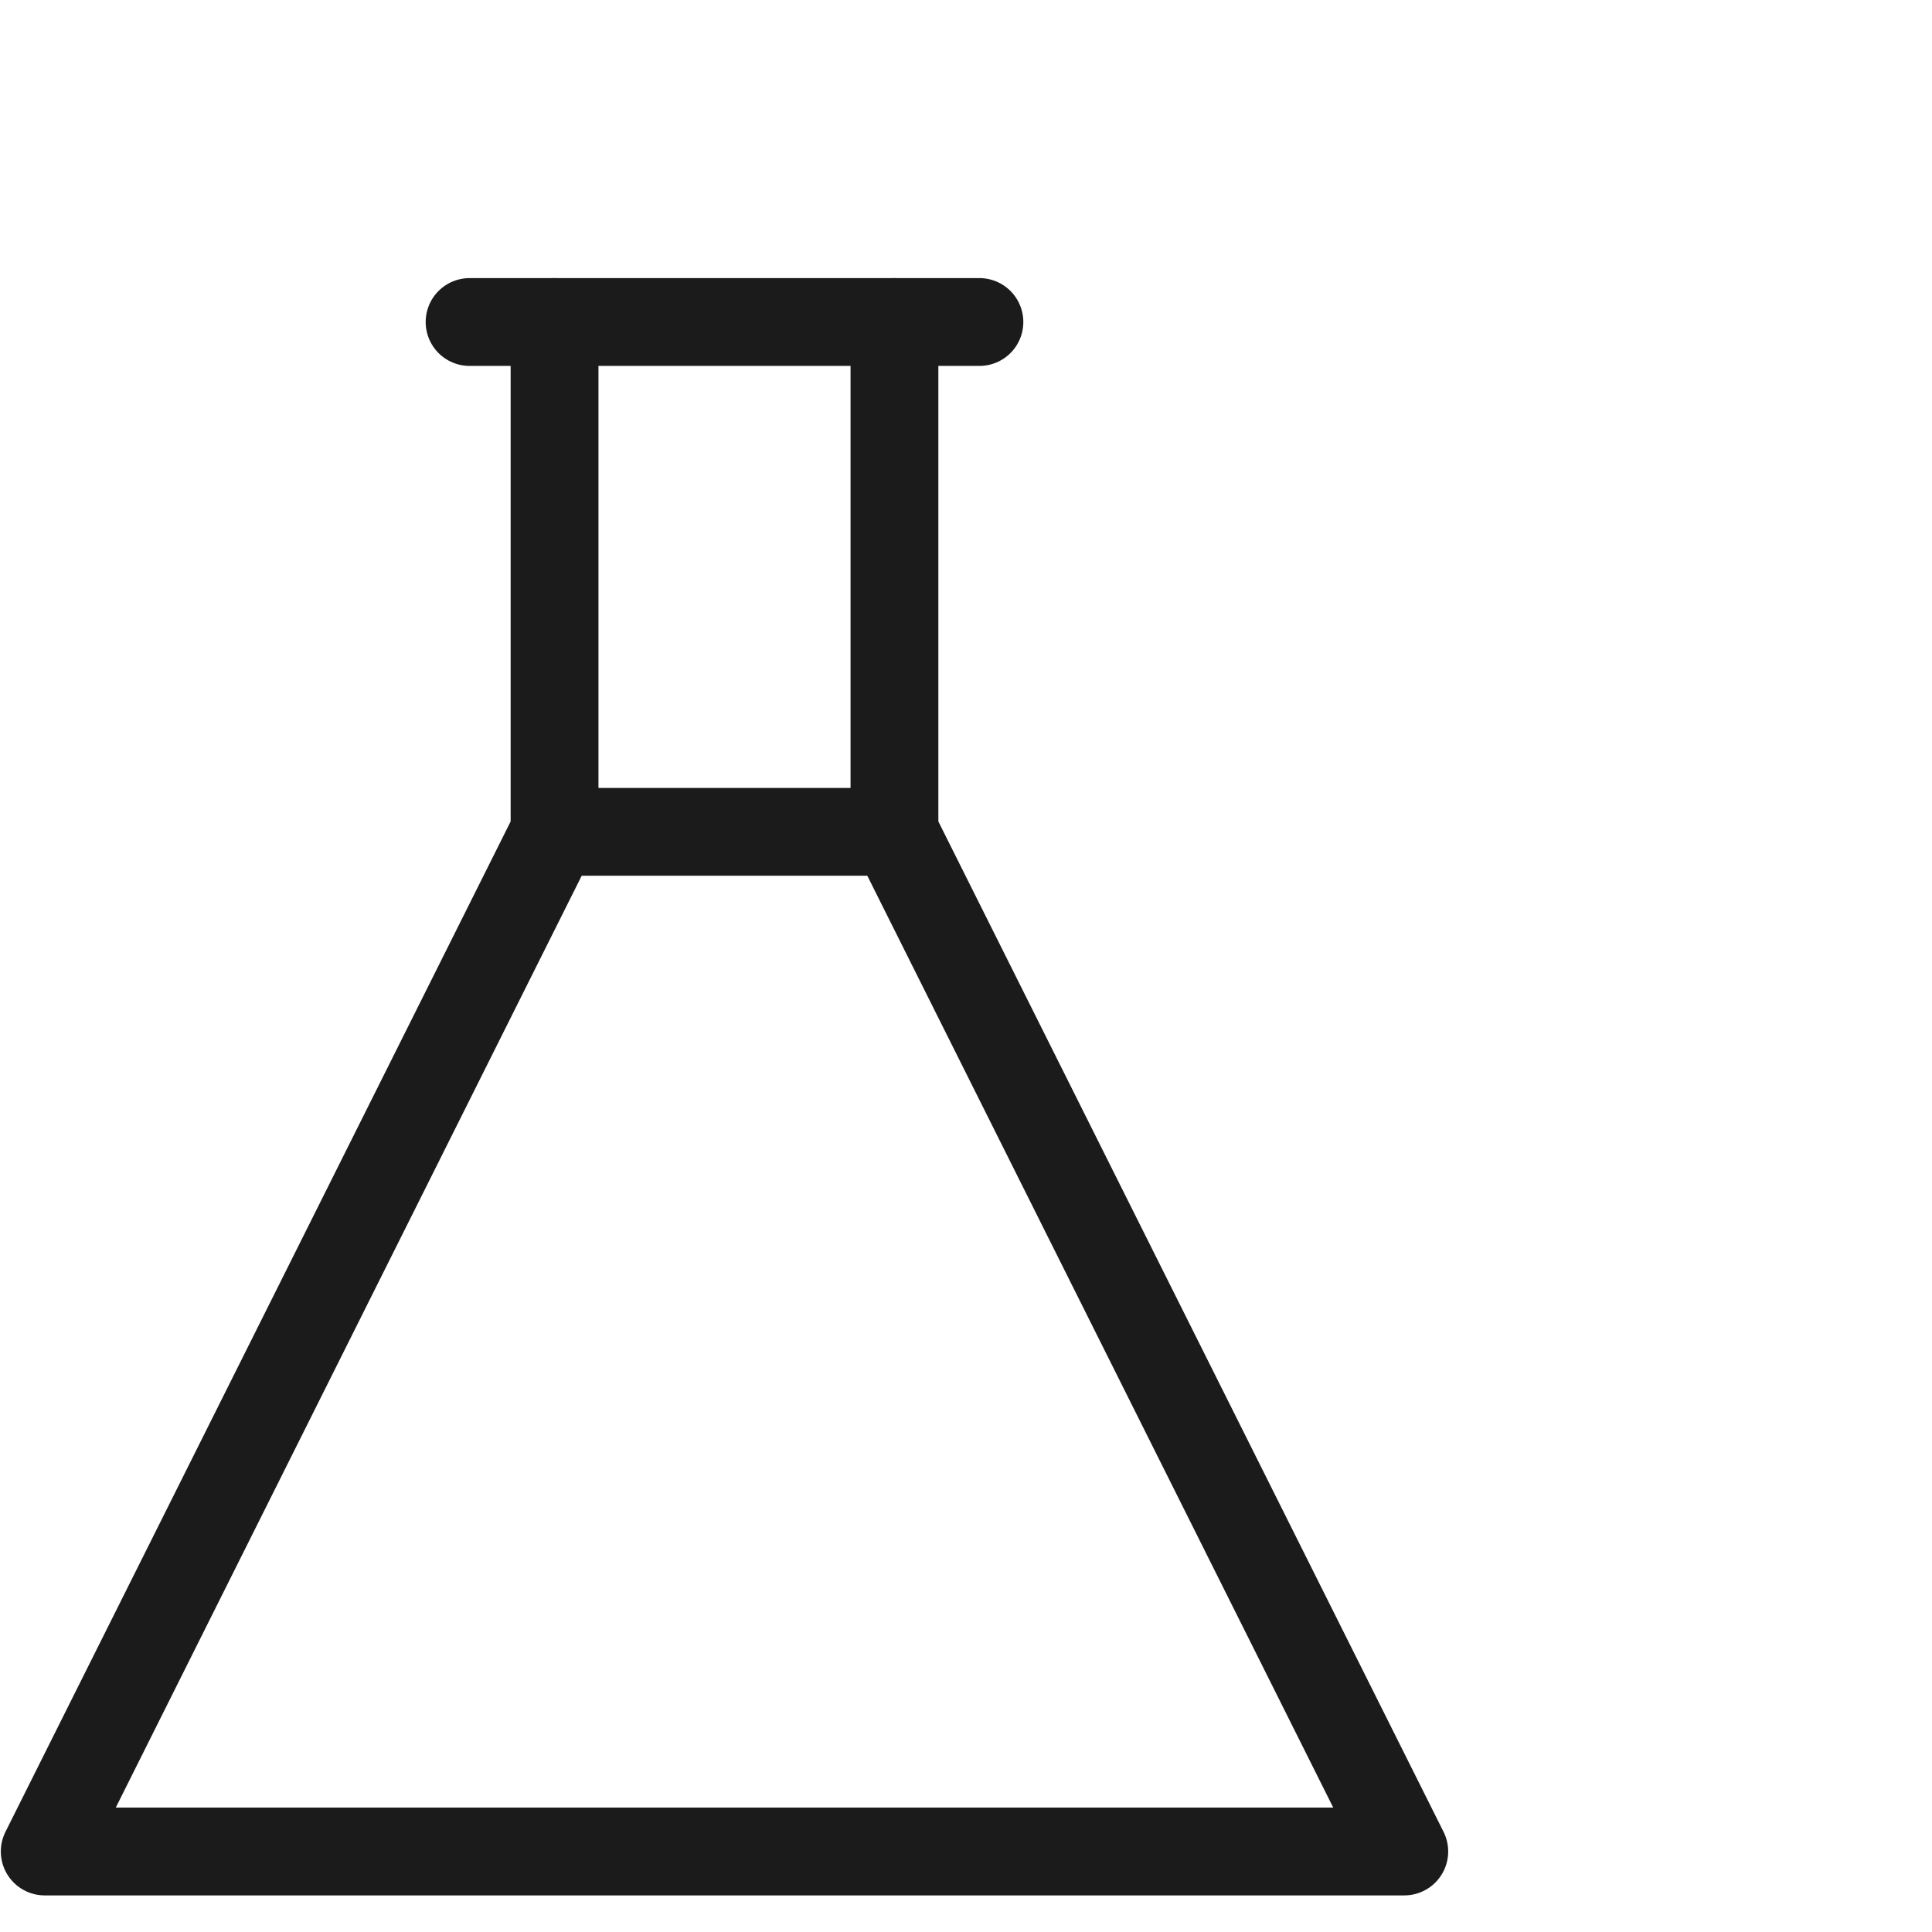 <svg width="88" height="88" viewBox="0 0 88 88" fill="none" xmlns="http://www.w3.org/2000/svg">
<path d="M25.259 37.889H40.741" stroke="#1B1B1B" stroke-width="4" stroke-linecap="round" stroke-linejoin="round"/>
<path d="M21.389 14.667H44.611" stroke="#1B1B1B" stroke-width="4" stroke-linecap="round" stroke-linejoin="round"/>
<path d="M40.741 14.667V37.889L63.963 84.333H2.037L25.259 37.889V14.667" stroke="#1B1B1B" stroke-width="4" stroke-linecap="round" stroke-linejoin="round"/>
</svg>
